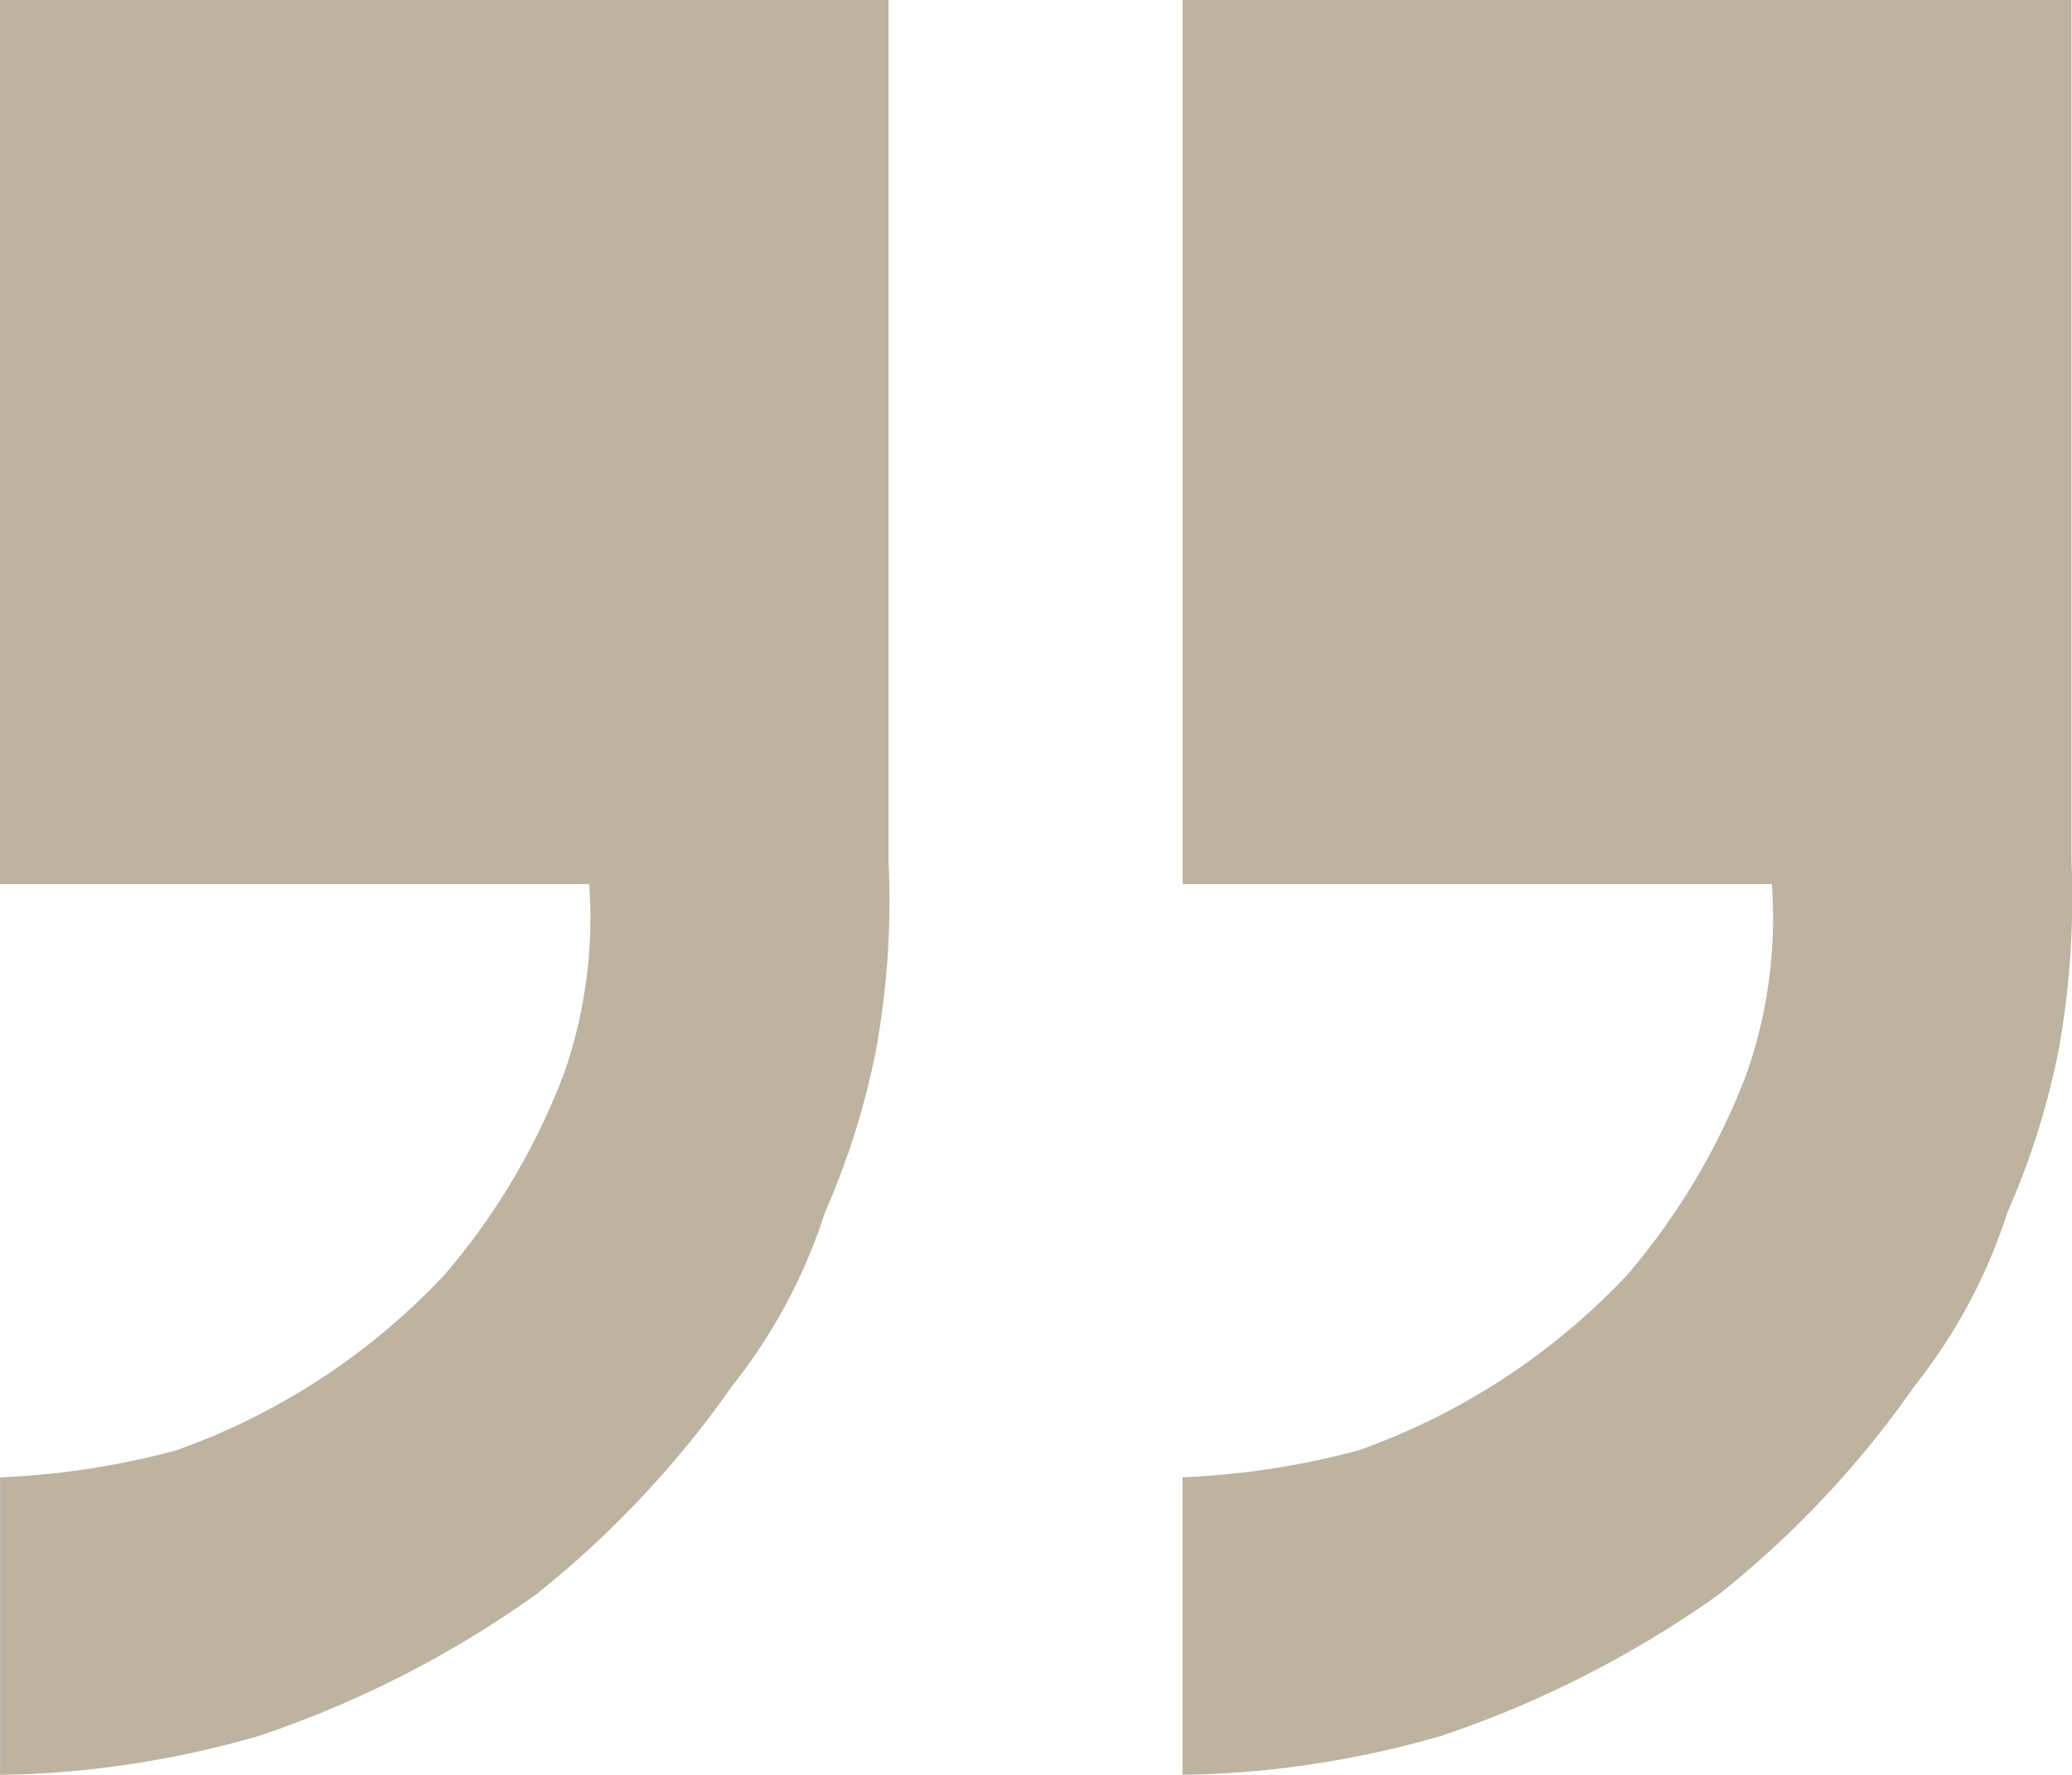 <svg xmlns="http://www.w3.org/2000/svg" viewBox="0 0 334.08 286.21"><defs><style>.cls-1{opacity:0.5;}.cls-2{fill:#7b6842;}</style></defs><title>templ-text-wrapper_1</title><g id="Слой_2" data-name="Слой 2"><g id="Слой_1-2" data-name="Слой 1"><g class="cls-1"><path class="cls-2" d="M143.27,138.94V0H0V142.58H95a75.55,75.55,0,0,1-.5,15.69A76.24,76.24,0,0,1,91,172.93a109.41,109.41,0,0,1-8.33,17.32,109,109,0,0,1-11,15.33,109.4,109.4,0,0,1-20.33,17,109.46,109.46,0,0,1-23,11.33c-3.48.93-7.26,1.79-11.33,2.5a129.34,129.34,0,0,1-17,1.83v48c4.76-.08,9.89-.38,15.33-1a158.75,158.75,0,0,0,26.49-5.33,171.53,171.53,0,0,0,22.65-9.49A171.88,171.88,0,0,0,86.3,257.22a157.84,157.84,0,0,0,17.82-16.49A157.93,157.93,0,0,0,118,223.57a89.08,89.08,0,0,0,8.5-12.83,88.1,88.1,0,0,0,6.49-15.16,125.22,125.22,0,0,0,4.67-12.32,126.67,126.67,0,0,0,3.66-14.33,139.5,139.5,0,0,0,1.86-15.64A139.37,139.37,0,0,0,143.27,138.94Z"/><path class="cls-2" d="M334,138.94V0H190.69V142.58h95a76.1,76.1,0,0,1-4,30.35,109.77,109.77,0,0,1-19.32,32.65A109.65,109.65,0,0,1,219,233.9c-3.48.93-7.26,1.79-11.33,2.5a129.34,129.34,0,0,1-17,1.83v48c4.76-.08,9.89-.38,15.33-1a158.75,158.75,0,0,0,26.49-5.33A171.48,171.48,0,0,0,277,257.22a159,159,0,0,0,31.65-33.65,89.08,89.08,0,0,0,8.5-12.83,88.1,88.1,0,0,0,6.49-15.16A124.62,124.62,0,0,0,332,168.93a138.64,138.64,0,0,0,2-30Z"/></g></g></g></svg>